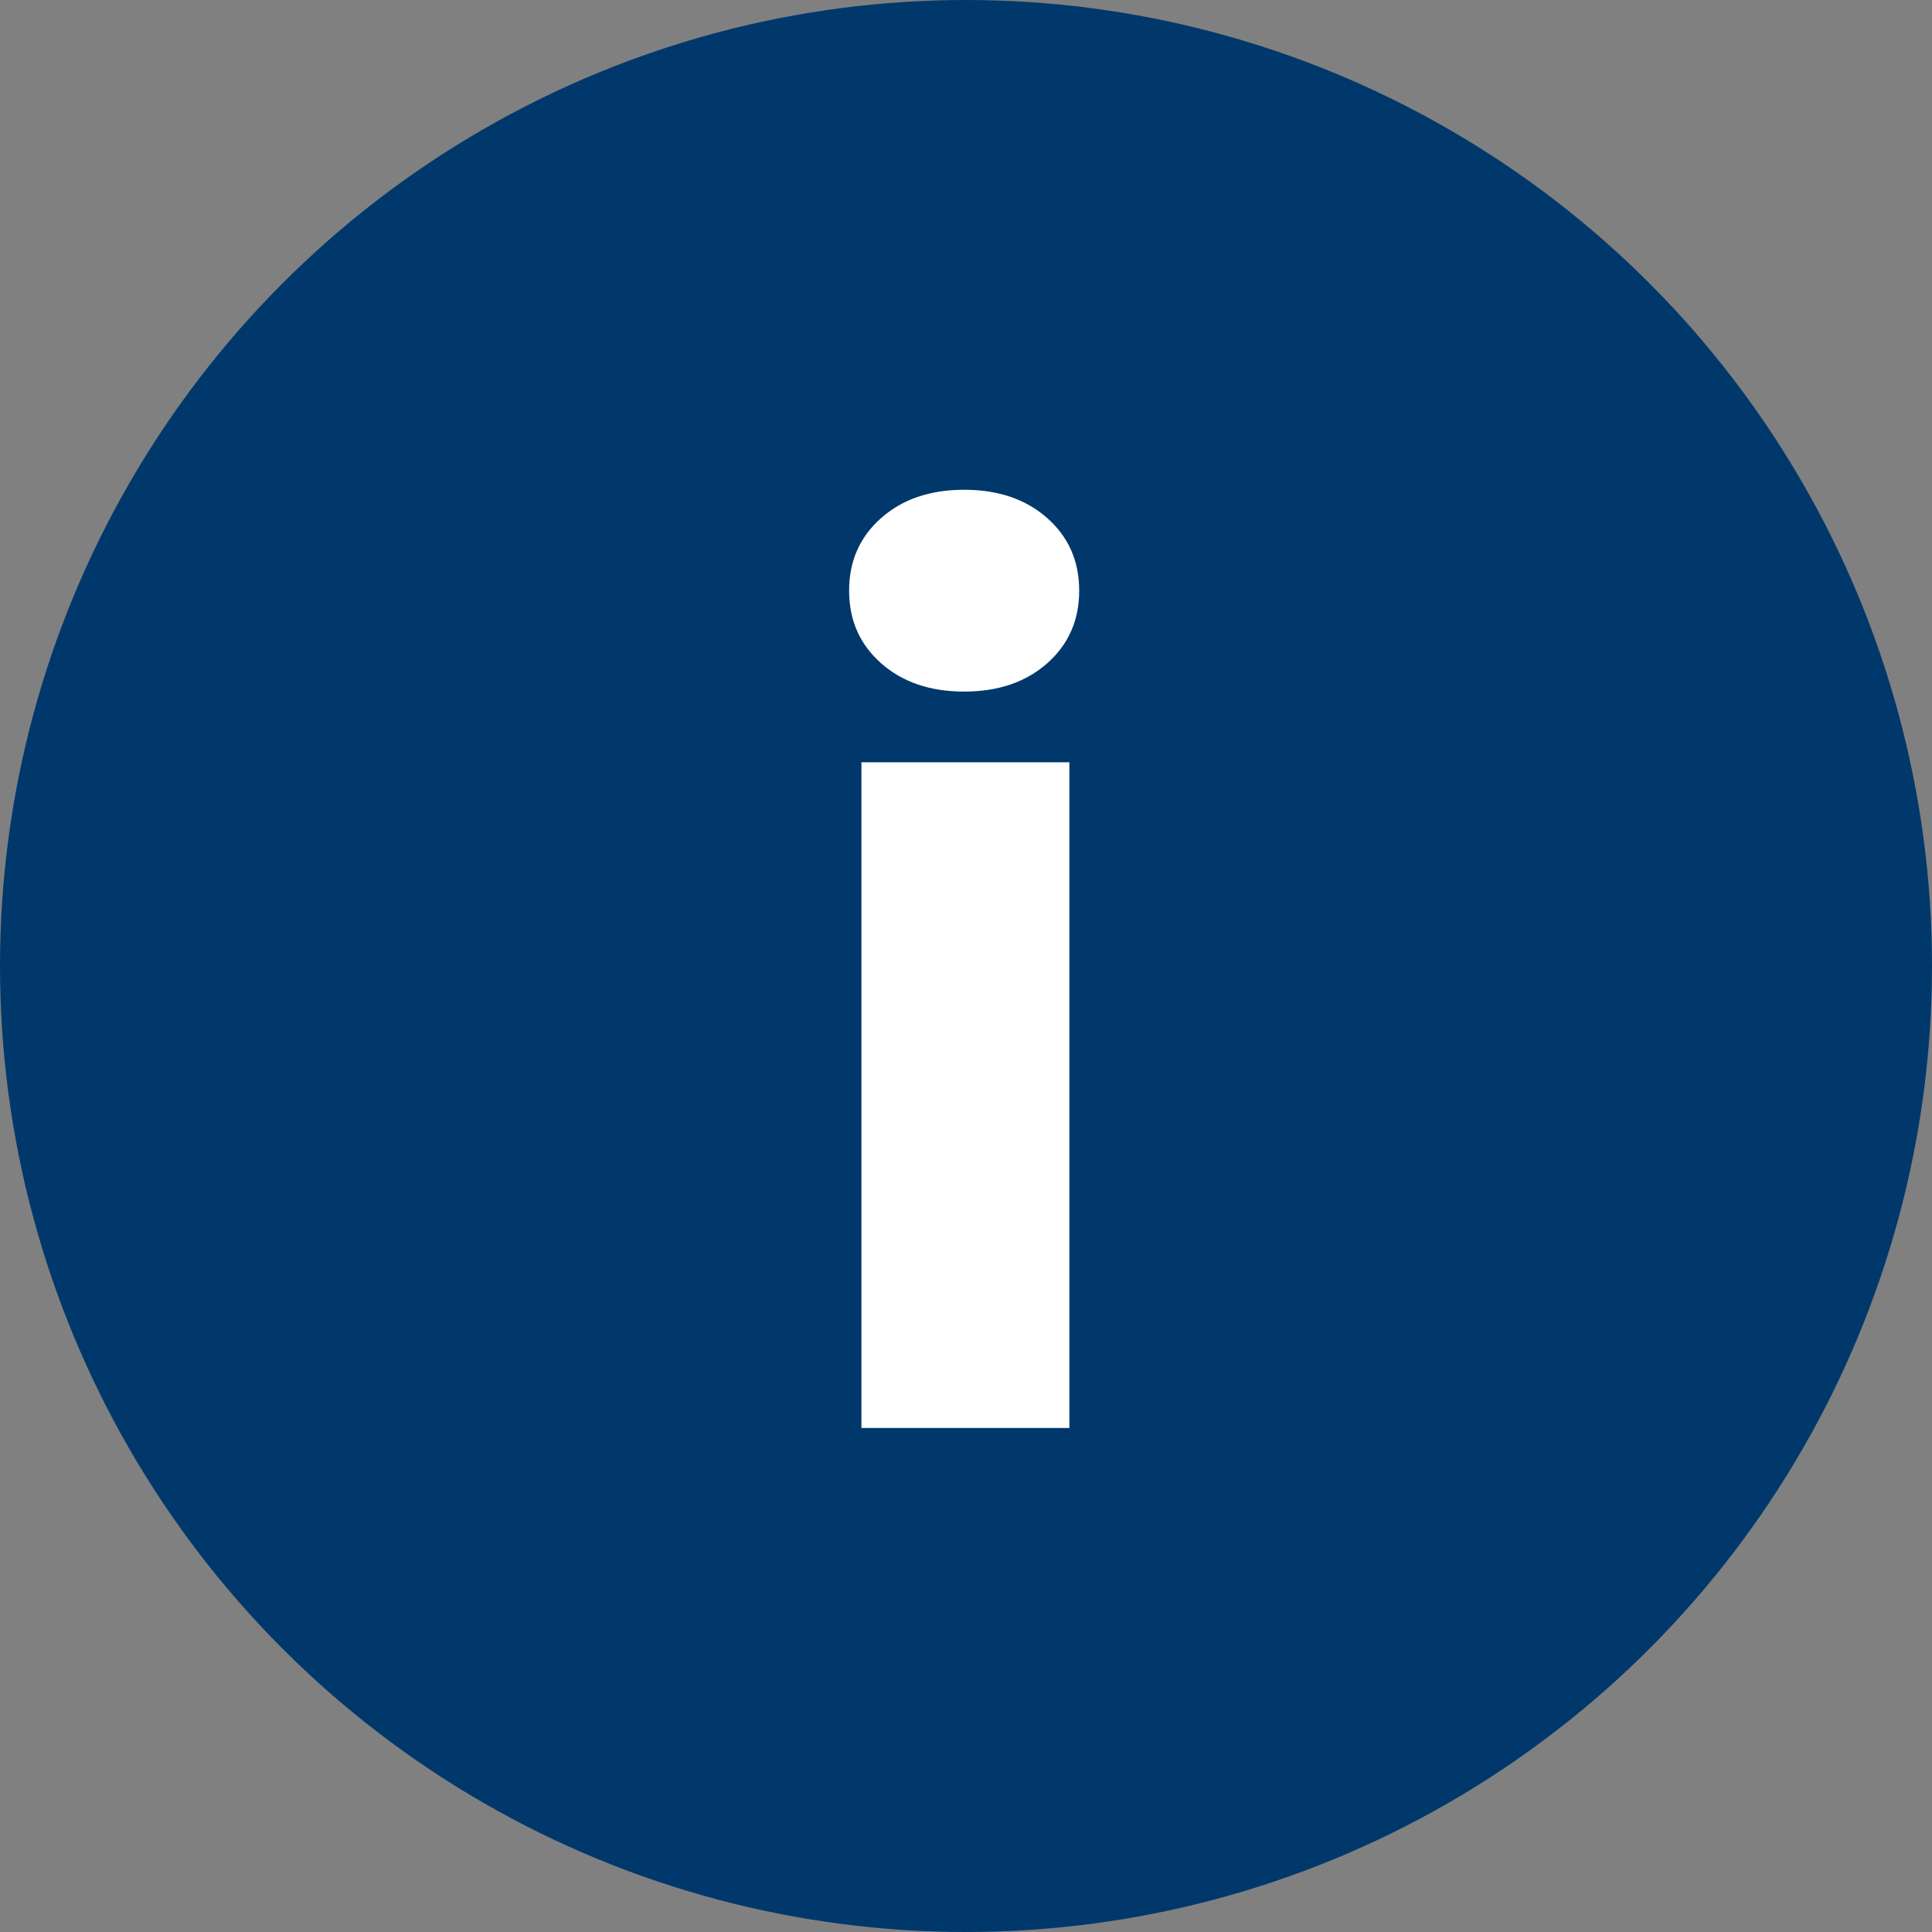 <svg width="46" height="46" viewBox="0 0 46 46" fill="none" xmlns="http://www.w3.org/2000/svg">
<rect x="0" y="0" width="46" height="46" fill="#808080" stroke="none"/>
<circle cx="23" cy="23" r="23" fill="#00386C"/>
<path d="M25.461 34H20.51V18.15H25.461V34ZM20.217 14.063C20.217 13.36 20.471 12.784 20.979 12.335C21.486 11.886 22.145 11.661 22.956 11.661C23.767 11.661 24.426 11.886 24.934 12.335C25.441 12.784 25.695 13.36 25.695 14.063C25.695 14.767 25.441 15.343 24.934 15.792C24.426 16.241 23.767 16.466 22.956 16.466C22.145 16.466 21.486 16.241 20.979 15.792C20.471 15.343 20.217 14.767 20.217 14.063Z" fill="white"/>
</svg>
